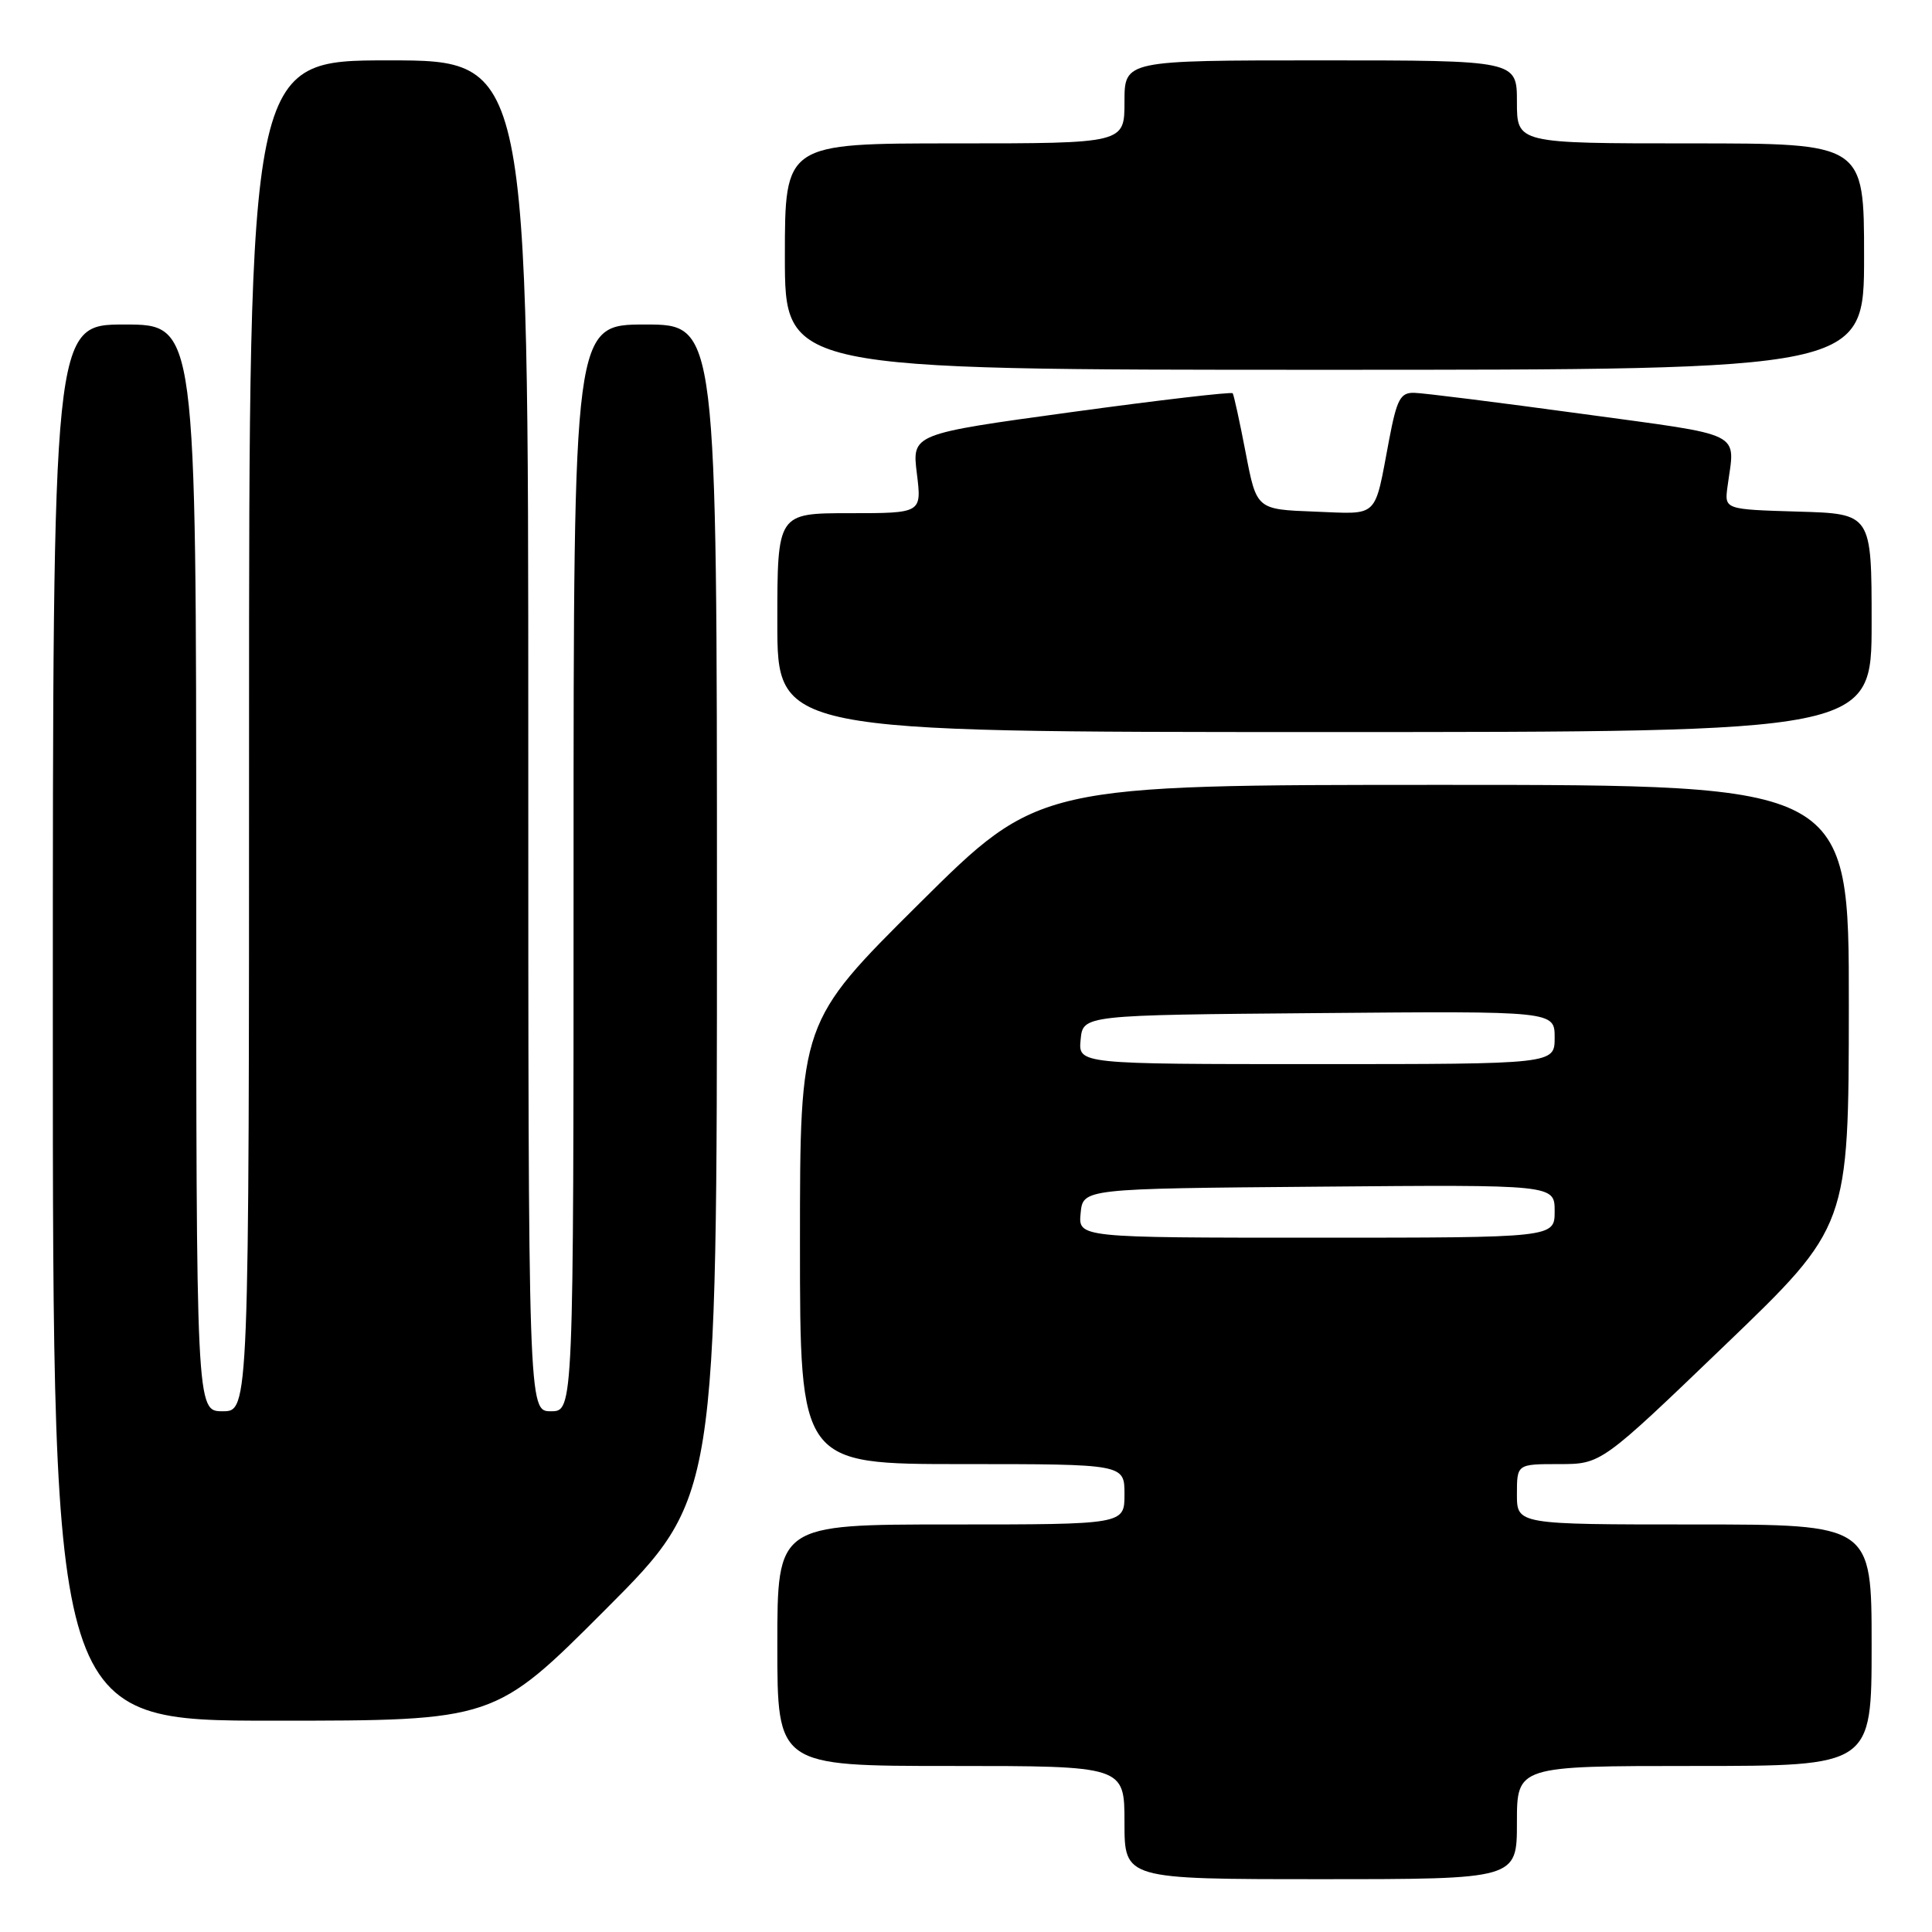 <?xml version="1.0" encoding="UTF-8" standalone="no"?>
<!DOCTYPE svg PUBLIC "-//W3C//DTD SVG 1.1//EN" "http://www.w3.org/Graphics/SVG/1.1/DTD/svg11.dtd" >
<svg xmlns="http://www.w3.org/2000/svg" xmlns:xlink="http://www.w3.org/1999/xlink" version="1.1" viewBox="0 0 256 256">
 <g >
 <path fill="currentColor"
d=" M 201.00 241.50 C 201.00 234.00 201.00 234.00 224.50 234.00 C 248.00 234.00 248.00 234.00 248.00 218.00 C 248.00 202.00 248.00 202.00 224.50 202.00 C 201.00 202.00 201.00 202.00 201.00 198.00 C 201.00 194.00 201.00 194.00 206.58 194.00 C 212.17 194.00 212.17 194.00 228.56 178.25 C 244.96 162.50 244.96 162.50 244.98 133.25 C 245.00 104.00 245.00 104.00 191.32 104.00 C 137.64 104.00 137.64 104.00 121.82 119.71 C 106.00 135.42 106.00 135.42 106.00 164.71 C 106.00 194.00 106.00 194.00 127.50 194.00 C 149.00 194.00 149.00 194.00 149.00 198.00 C 149.00 202.00 149.00 202.00 126.00 202.00 C 103.00 202.00 103.00 202.00 103.00 218.00 C 103.00 234.00 103.00 234.00 126.00 234.00 C 149.00 234.00 149.00 234.00 149.00 241.50 C 149.00 249.00 149.00 249.00 175.00 249.00 C 201.00 249.00 201.00 249.00 201.00 241.50 Z  M 80.26 213.24 C 95.00 198.48 95.00 198.48 95.00 120.74 C 95.00 43.00 95.00 43.00 85.50 43.00 C 76.00 43.00 76.00 43.00 76.00 115.00 C 76.00 187.00 76.00 187.00 73.00 187.00 C 70.00 187.00 70.00 187.00 70.00 97.50 C 70.00 8.00 70.00 8.00 51.50 8.00 C 33.00 8.00 33.00 8.00 33.00 97.50 C 33.00 187.00 33.00 187.00 29.50 187.00 C 26.00 187.00 26.00 187.00 26.00 115.00 C 26.00 43.00 26.00 43.00 16.50 43.00 C 7.00 43.00 7.00 43.00 7.00 135.50 C 7.00 228.00 7.00 228.00 36.26 228.00 C 65.53 228.00 65.53 228.00 80.26 213.24 Z  M 248.00 82.54 C 248.00 68.07 248.00 68.07 238.25 67.79 C 228.50 67.50 228.50 67.50 228.90 64.50 C 229.90 57.02 231.52 57.83 209.50 54.82 C 198.50 53.32 188.55 52.07 187.38 52.05 C 185.56 52.01 185.09 52.90 184.07 58.25 C 182.06 68.87 182.83 68.12 174.17 67.79 C 166.50 67.50 166.50 67.50 165.06 60.00 C 164.27 55.88 163.49 52.33 163.34 52.11 C 163.18 51.90 153.56 53.02 141.95 54.61 C 120.84 57.50 120.84 57.50 121.49 62.75 C 122.14 68.00 122.14 68.00 112.57 68.00 C 103.00 68.00 103.00 68.00 103.00 82.50 C 103.00 97.00 103.00 97.00 175.50 97.00 C 248.00 97.00 248.00 97.00 248.00 82.54 Z  M 247.00 34.00 C 247.00 19.00 247.00 19.00 224.00 19.00 C 201.00 19.00 201.00 19.00 201.00 13.50 C 201.00 8.00 201.00 8.00 175.00 8.00 C 149.00 8.00 149.00 8.00 149.00 13.50 C 149.00 19.00 149.00 19.00 126.50 19.00 C 104.00 19.00 104.00 19.00 104.00 34.00 C 104.00 49.00 104.00 49.00 175.50 49.00 C 247.00 49.00 247.00 49.00 247.00 34.00 Z  M 143.19 160.75 C 143.50 157.50 143.50 157.50 174.75 157.24 C 206.00 156.97 206.00 156.97 206.00 160.49 C 206.00 164.00 206.00 164.00 174.44 164.00 C 142.87 164.00 142.87 164.00 143.19 160.75 Z  M 143.19 137.75 C 143.50 134.50 143.50 134.50 174.75 134.24 C 206.00 133.97 206.00 133.97 206.00 137.49 C 206.00 141.00 206.00 141.00 174.44 141.00 C 142.87 141.00 142.87 141.00 143.19 137.75 Z "/>
</g>
</svg>